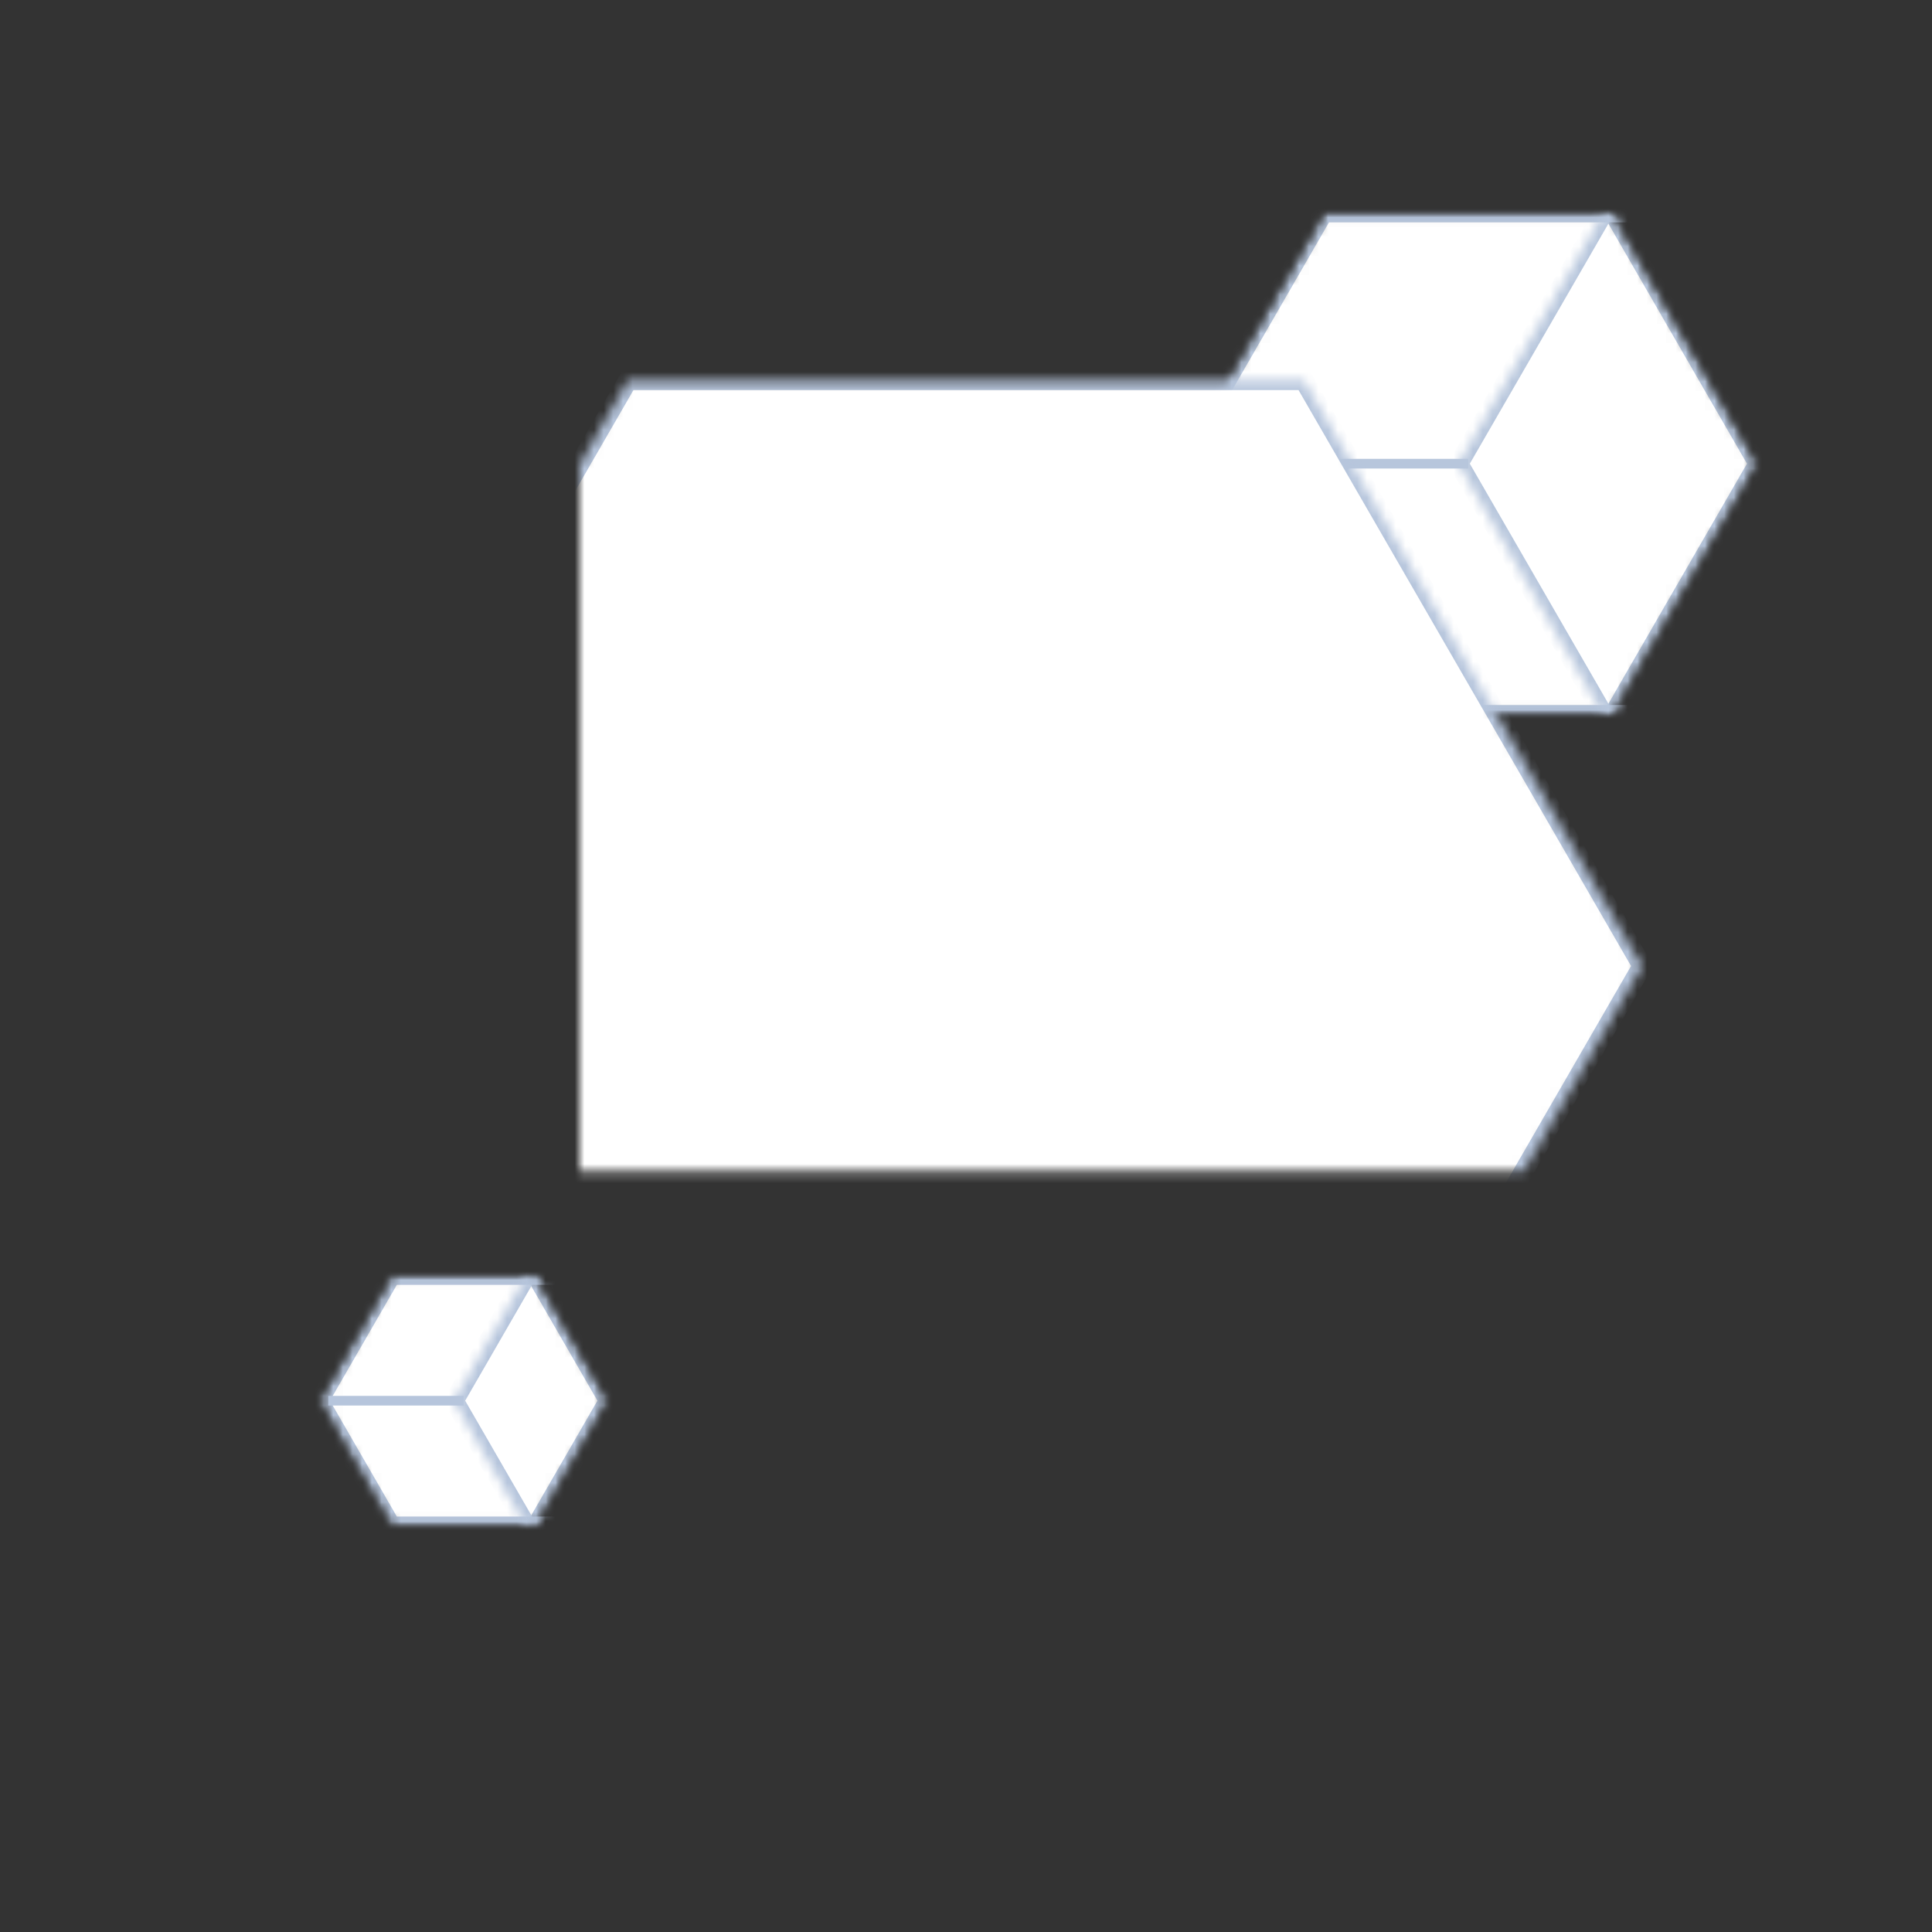 <?xml version="1.0" encoding="UTF-8" standalone="no"?>
<svg width="200px" height="200px" viewBox="0 0 200 200" version="1.1" xmlns="http://www.w3.org/2000/svg" xmlns:xlink="http://www.w3.org/1999/xlink">
    <rect x="0" y="0" width="200" height="200" fill="#333333" stroke="none"/>
    <!-- Generator: Sketch 41 (35326) - http://www.bohemiancoding.com/sketch -->
    <title>teaser-bg02</title>
    <desc>Created with Sketch.</desc>
    <defs>
        <polygon id="path-1" points="26 0 51.981 15 51.981 45 26 60 0.019 45 0.019 15"></polygon>
        <mask id="mask-2" maskContentUnits="userSpaceOnUse" maskUnits="objectBoundingBox" x="0" y="0" width="51.962" height="60" fill="white">
            <use xlink:href="#path-1"></use>
        </mask>
        <mask id="mask-4" maskContentUnits="userSpaceOnUse" maskUnits="objectBoundingBox" x="0" y="0" width="51.962" height="60" fill="white">
            <use xlink:href="#path-1"></use>
        </mask>
        <polygon id="path-5" points="26 -29 51.981 -14 51.981 16 26 31 0.019 16 0.019 -14"></polygon>
        <mask id="mask-6" maskContentUnits="userSpaceOnUse" maskUnits="objectBoundingBox" x="0" y="0" width="51.962" height="60" fill="white">
            <use xlink:href="#path-5"></use>
        </mask>
        <polygon id="path-7" points="100 30 160.622 65 160.622 135 100 170 39.378 135 39.378 65"></polygon>
        <mask id="mask-8" maskContentUnits="userSpaceOnUse" maskUnits="objectBoundingBox" x="0" y="0" width="121.244" height="140" fill="white">
            <use xlink:href="#path-7"></use>
        </mask>
        <polygon id="path-9" points="13 0 25.99 7.5 25.99 22.5 13 30 0.01 22.5 0.01 7.5"></polygon>
        <mask id="mask-10" maskContentUnits="userSpaceOnUse" maskUnits="objectBoundingBox" x="0" y="0" width="25.981" height="30" fill="white">
            <use xlink:href="#path-9"></use>
        </mask>
        <mask id="mask-12" maskContentUnits="userSpaceOnUse" maskUnits="objectBoundingBox" x="0" y="0" width="25.981" height="30" fill="white">
            <use xlink:href="#path-9"></use>
        </mask>
        <polygon id="path-13" points="13 -14 25.99 -6.5 25.99 8.5 13 16 0.01 8.5 0.01 -6.5"></polygon>
        <mask id="mask-14" maskContentUnits="userSpaceOnUse" maskUnits="objectBoundingBox" x="0" y="0" width="25.981" height="30" fill="white">
            <use xlink:href="#path-13"></use>
        </mask>
    </defs>
    <g id="Page-1" stroke="none" stroke-width="1" fill="none" fill-rule="evenodd">
        <g id="teaser-bg02">
            <g id="Group-10" transform="translate(152, 48) rotate(90) translate(-152, -48) translate(126, 18)">
                <mask id="mask-3" fill="white">
                    <use xlink:href="#path-1"></use>
                </mask>
                <g id="Mask" stroke="#B7C6DC" mask="url(#mask-2)" stroke-width="2" fill="#FFFFFF">
                    <use mask="url(#mask-4)" xlink:href="#path-1"></use>
                </g>
                <g id="Polygon-23" mask="url(#mask-3)" stroke-width="2" stroke="#B7C6DC">
                    <use mask="url(#mask-6)" xlink:href="#path-5"></use>
                </g>
                <path d="M26,30.5 L26,58.5" id="Line" stroke="#B7C6DC" stroke-linecap="square"></path>
            </g>
            <use id="Polygon-23-Copy" stroke="#B6C5DC" mask="url(#mask-8)" stroke-width="2" fill="#fff" transform="translate(100, 100) rotate(90) translate(-100, -100) " xlink:href="#path-7"></use>
            <g id="Group-10-Copy-4" transform="translate(48, 145) rotate(90) translate(-48, -145) translate(35, 130)">
                <mask id="mask-11" fill="white">
                    <use xlink:href="#path-9"></use>
                </mask>
                <g id="Mask" stroke="#B6C5DC" mask="url(#mask-10)" stroke-width="2" fill="#FFFFFF">
                    <use mask="url(#mask-12)" xlink:href="#path-9"></use>
                </g>
                <g id="Polygon-23" mask="url(#mask-11)" stroke-width="2" stroke="#B6C5DC">
                    <use mask="url(#mask-14)" xlink:href="#path-13"></use>
                </g>
                <path d="M13,15.5 L13,28.51" id="Line" stroke="#B6C5DC" stroke-linecap="square"></path>
            </g>
        </g>
    </g>
</svg>